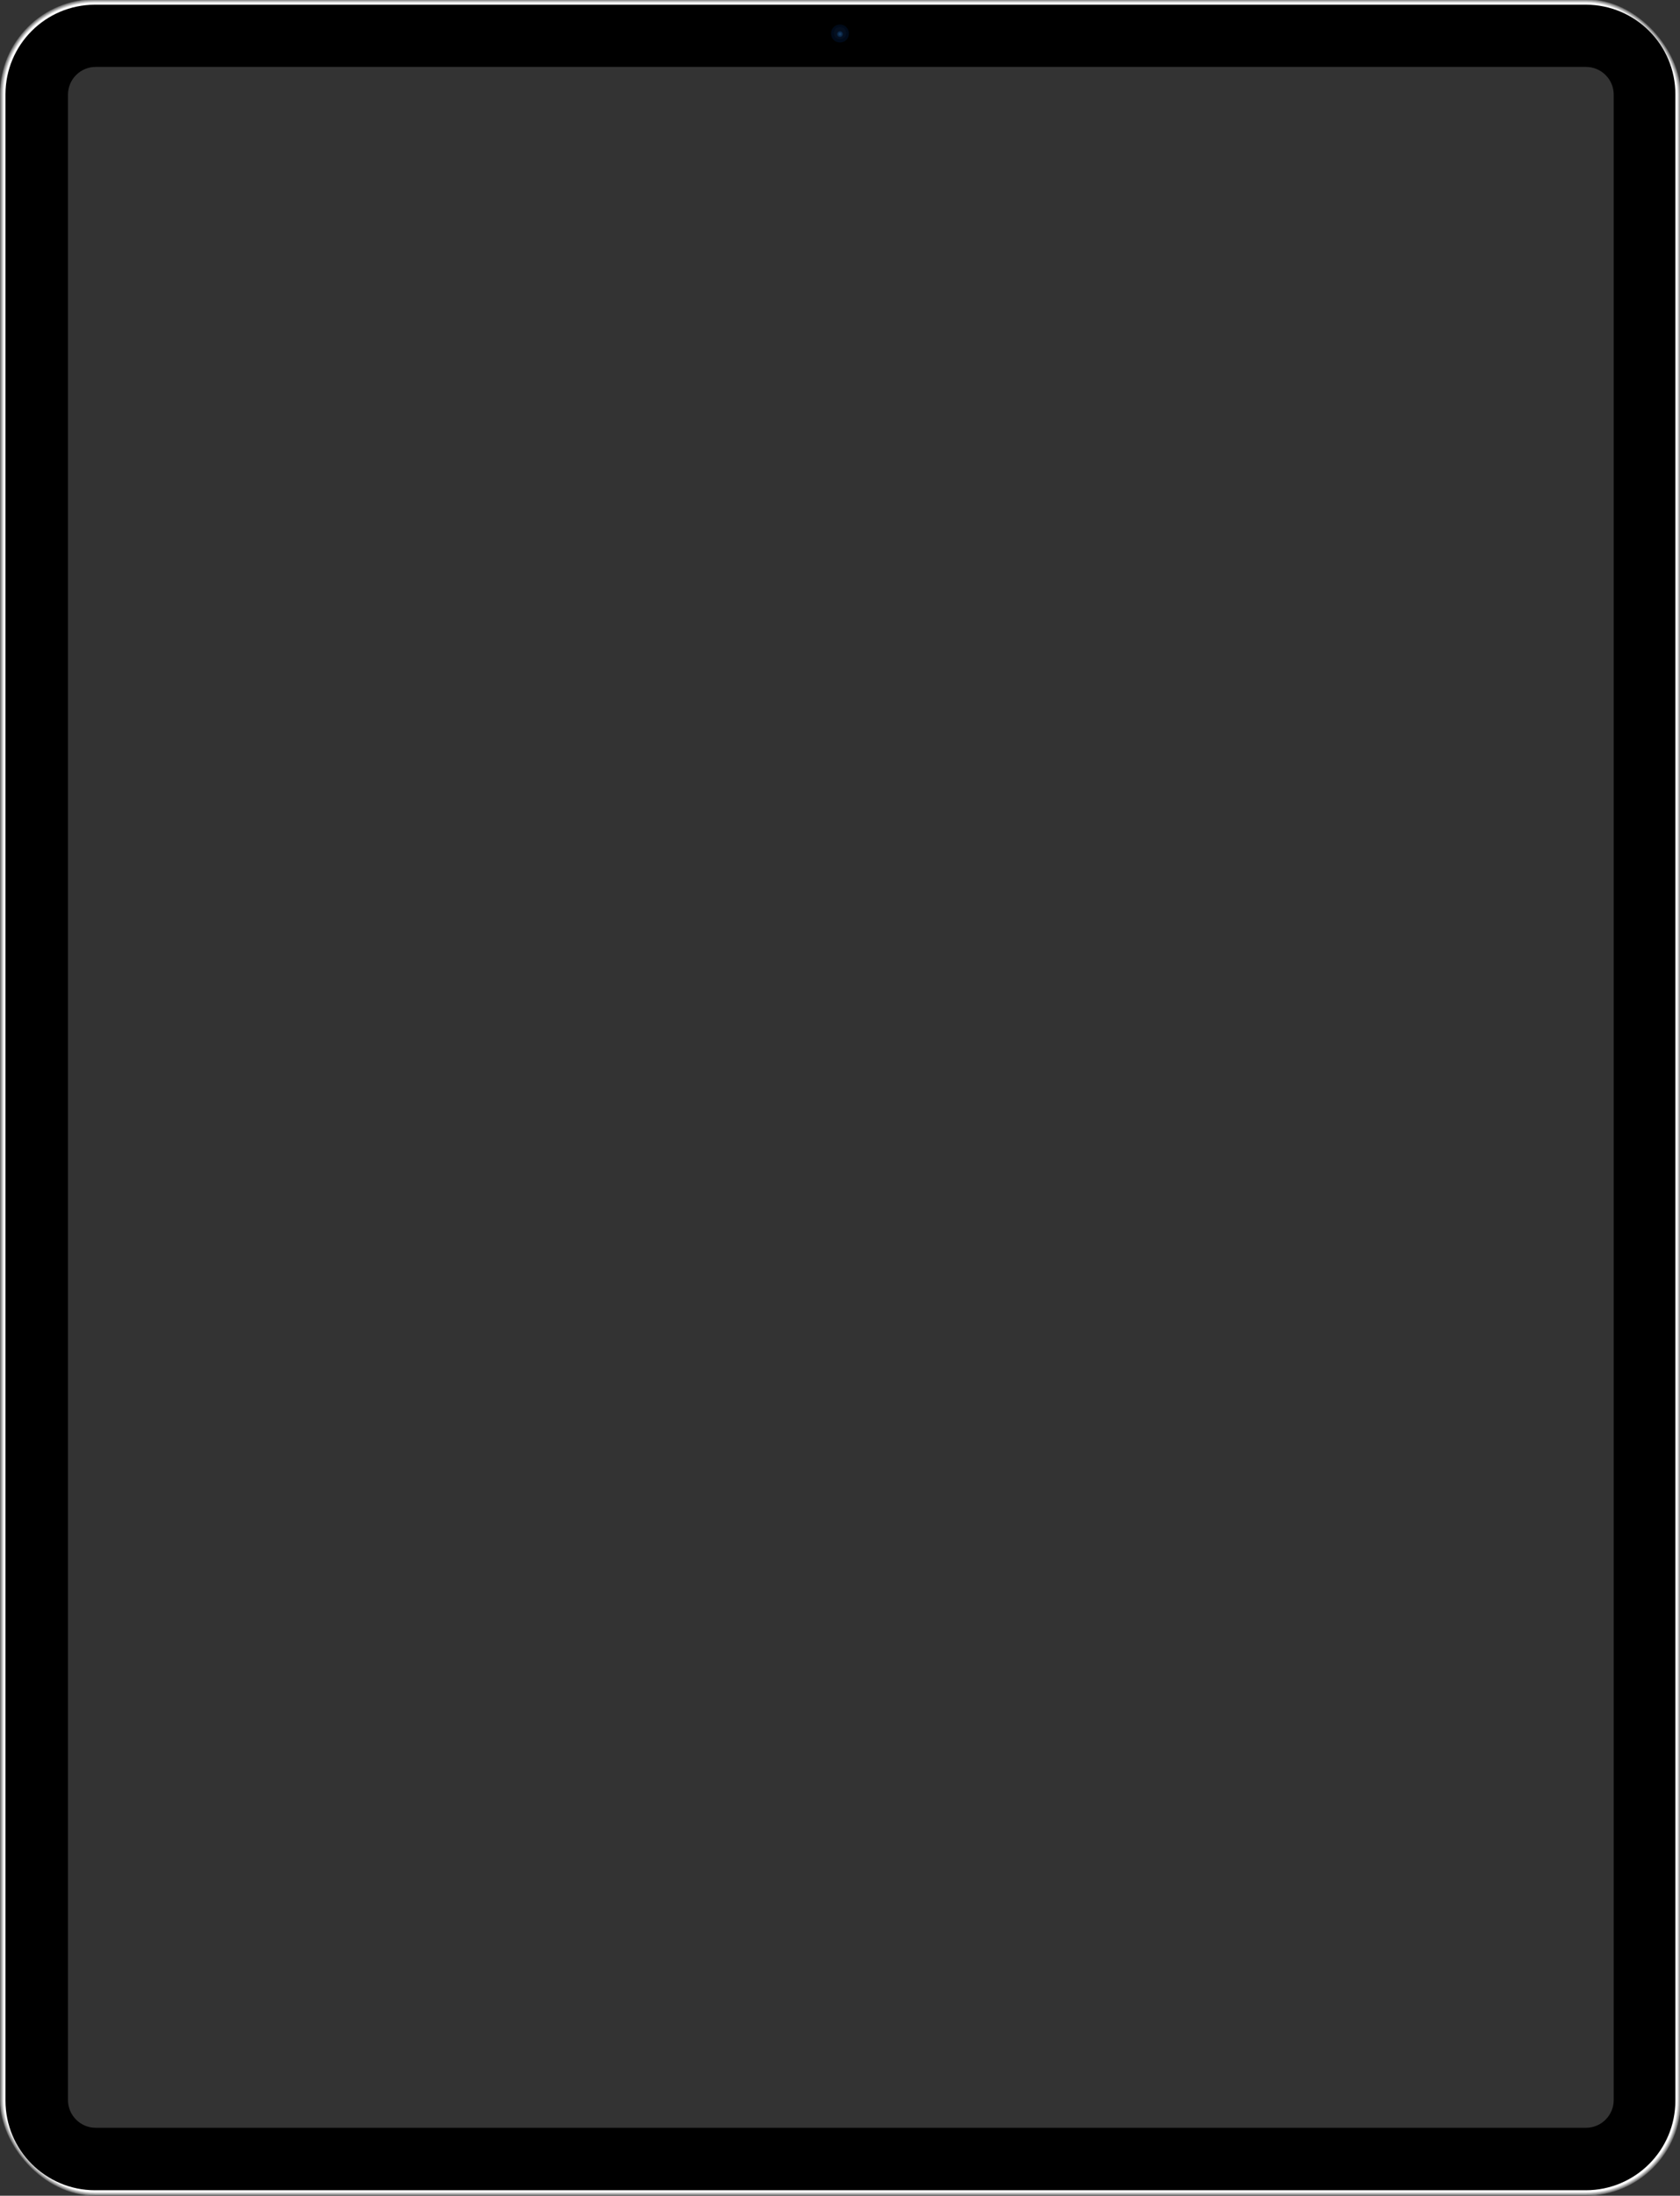 <svg xmlns="http://www.w3.org/2000/svg" width="1474" height="1926" viewBox="0 0 1474 1926"><rect x="0" y="0" width="1474" height="1926" fill="#333333" stroke="none"/><defs><linearGradient id="a" x1="50%" x2="50%" y1="100%" y2="0%"><stop offset="0%" stop-color="#2F2F2F"/><stop offset="1%" stop-color="#595959"/><stop offset="2%" stop-color="#818181"/><stop offset="3%" stop-color="#A3A3A3"/><stop offset="5%" stop-color="#BDBDBD"/><stop offset="6%" stop-color="#CFCFCF"/><stop offset="7%" stop-color="#DADADA"/><stop offset="9%" stop-color="#DEDEDE"/><stop offset="72%" stop-color="#C6C6C6"/><stop offset="83%" stop-color="#C4C4C4"/><stop offset="87%" stop-color="#BDBDBD"/><stop offset="90%" stop-color="#B1B1B1"/><stop offset="93%" stop-color="#A0A0A0"/><stop offset="95%" stop-color="#8A8A8A"/><stop offset="97%" stop-color="#6E6E6E"/><stop offset="99%" stop-color="#4E4E4E"/><stop offset="100%" stop-color="#2F2F2F"/></linearGradient><linearGradient id="b" x1="50%" x2="50%" y1="100.029%" y2="0%"><stop offset="0%" stop-color="#2F2F2F"/><stop offset="1%" stop-color="#595959"/><stop offset="2%" stop-color="#818181"/><stop offset="3%" stop-color="#A3A3A3"/><stop offset="5%" stop-color="#BDBDBD"/><stop offset="6%" stop-color="#CFCFCF"/><stop offset="7%" stop-color="#DADADA"/><stop offset="9%" stop-color="#DEDEDE"/><stop offset="72%" stop-color="#C6C6C6"/><stop offset="83%" stop-color="#C4C4C4"/><stop offset="87%" stop-color="#BDBDBD"/><stop offset="90%" stop-color="#B1B1B1"/><stop offset="93%" stop-color="#A0A0A0"/><stop offset="95%" stop-color="#8A8A8A"/><stop offset="97%" stop-color="#6E6E6E"/><stop offset="99%" stop-color="#4E4E4E"/><stop offset="100%" stop-color="#2F2F2F"/></linearGradient><linearGradient id="c" x1="50%" x2="50%" y1=".012%" y2="100%"><stop offset="0%" stop-color="#2F2F2F"/><stop offset="1%" stop-color="#595959"/><stop offset="2%" stop-color="#818181"/><stop offset="3%" stop-color="#A3A3A3"/><stop offset="5%" stop-color="#BDBDBD"/><stop offset="6%" stop-color="#CFCFCF"/><stop offset="7%" stop-color="#DADADA"/><stop offset="9%" stop-color="#DEDEDE"/><stop offset="72%" stop-color="#C6C6C6"/><stop offset="83%" stop-color="#C4C4C4"/><stop offset="87%" stop-color="#BDBDBD"/><stop offset="90%" stop-color="#B1B1B1"/><stop offset="93%" stop-color="#A0A0A0"/><stop offset="95%" stop-color="#8A8A8A"/><stop offset="97%" stop-color="#6E6E6E"/><stop offset="99%" stop-color="#4E4E4E"/><stop offset="100%" stop-color="#2F2F2F"/></linearGradient><radialGradient id="d" cx="50%" cy="50%" r="50%" fx="50%" fy="50%"><stop offset="0%" stop-color="#347BBD"/><stop offset="100%" stop-color="#04274D"/></radialGradient></defs><g fill="none" fill-rule="evenodd" transform="translate(4 -4)"><path fill="url(#a)" fill-rule="nonzero" d="M1466.58,135.94 L1471.28,135.94 C1472.694,135.94 1473.84,137.086 1473.84,138.5 L1473.84,201.3 C1473.84,202.714 1472.694,203.86 1471.28,203.86 L1466.58,203.86 L1466.58,135.94 Z"/><path fill="url(#b)" fill-rule="nonzero" d="M1466.58,219.66 L1471.27,219.66 C1472.689,219.66 1473.84,220.811 1473.84,222.23 L1473.84,285 C1473.834,286.415 1472.685,287.56 1471.27,287.56 L1466.58,287.56"/><path fill="url(#c)" fill-rule="nonzero" d="M1342.935,-37.995 L1347.355,-37.995 C1348.923,-37.995 1350.195,-36.723 1350.195,-35.155 L1350.195,42.415 C1350.195,43.983 1348.923,45.255 1347.355,45.255 L1342.935,45.255 L1342.935,-37.995 Z" transform="rotate(-90 1346.565 3.63)"/><rect width="1465.13" height="1917.05" x=".81" y="8.12" stroke="#666666" stroke-width="9.61" rx="78.6"/><rect width="1465.13" height="1917.05" x=".81" y="8.12" stroke="#747474" stroke-width="9.03" rx="78.6"/><rect width="1465.13" height="1917.05" x=".81" y="8.12" stroke="#828282" stroke-width="8.45" rx="78.6"/><rect width="1465.13" height="1917.05" x=".81" y="8.12" stroke="#909090" stroke-width="7.86" rx="78.6"/><rect width="1465.13" height="1917.05" x=".81" y="8.12" stroke="#9E9E9E" stroke-width="7.28" rx="78.6"/><rect width="1465.13" height="1917.05" x=".81" y="8.12" stroke="#ACACAC" stroke-width="6.7" rx="78.6"/><rect width="1465.13" height="1917.05" x=".81" y="8.12" stroke="#B9B9B9" stroke-width="6.12" rx="78.6"/><rect width="1465.13" height="1917.05" x=".81" y="8.12" stroke="#C7C7C7" stroke-width="5.53" rx="78.6"/><rect width="1465.13" height="1917.05" x=".81" y="8.12" stroke="#D5D5D5" stroke-width="4.95" rx="78.6"/><rect width="1465.13" height="1917.05" x=".81" y="8.12" stroke="#E3E3E3" stroke-width="4.37" rx="78.6"/><rect width="1465.13" height="1917.05" x=".81" y="8.12" stroke="#F1F1F1" stroke-width="3.79" rx="78.6"/><rect width="1465.13" height="1917.05" x=".81" y="8.12" stroke="#FFFFFF" stroke-width="3.2" rx="78.6"/><path fill="#000000" fill-rule="nonzero" d="M1387.34,8.12 C1430.75,8.12 1465.94,43.31 1465.94,86.72 L1465.94,1846.57 C1465.94,1889.98 1430.75,1925.17 1387.34,1925.17 L79.41,1925.17 C36,1925.17 0.81,1889.98 0.81,1846.57 L0.81,86.72 C0.81,43.31 36,8.12 79.41,8.12 L1387.34,8.12 Z M1387.49,62.69 L79.99,62.69 C66.542,62.69 55.64,73.592 55.64,87.04 L55.64,87.04 L55.64,1846.04 C55.64,1859.488 66.542,1870.39 79.99,1870.39 L79.99,1870.39 L1387.49,1870.39 C1400.938,1870.39 1411.84,1859.488 1411.84,1846.04 L1411.84,1846.04 L1411.84,87.04 C1411.84,73.592 1400.938,62.69 1387.49,62.69 L1387.49,62.69 Z"/><path fill="#011432" fill-rule="nonzero" d="M740.87,33.4 C740.87,36.588 738.949,39.462 736.003,40.681 C733.057,41.9 729.667,41.224 727.414,38.968 C725.162,36.713 724.49,33.322 725.713,30.378 C726.936,27.433 729.812,25.516 733,25.52 C735.089,25.52 737.092,26.351 738.568,27.829 C740.045,29.307 740.873,31.311 740.87,33.4 L740.87,33.4 Z" opacity=".5"/><path fill="#0A1527" fill-rule="nonzero" d="M738.38,33 C738.369,35.969 735.955,38.367 732.987,38.36 C730.018,38.353 727.616,35.942 727.62,32.973 C727.624,30.005 730.031,27.6 733,27.6 C734.43,27.6 735.802,28.17 736.811,29.183 C737.821,30.196 738.385,31.57 738.38,33 L738.38,33 Z" opacity=".5"/><path fill="url(#d)" fill-rule="nonzero" d="M735.69,33.92 C735.69,35.406 734.486,36.61 733,36.61 C731.514,36.61 730.31,35.406 730.31,33.92 C730.31,32.434 731.514,31.23 733,31.23 C734.486,31.23 735.69,32.434 735.69,33.92 L735.69,33.92 Z" opacity=".5"/></g></svg>